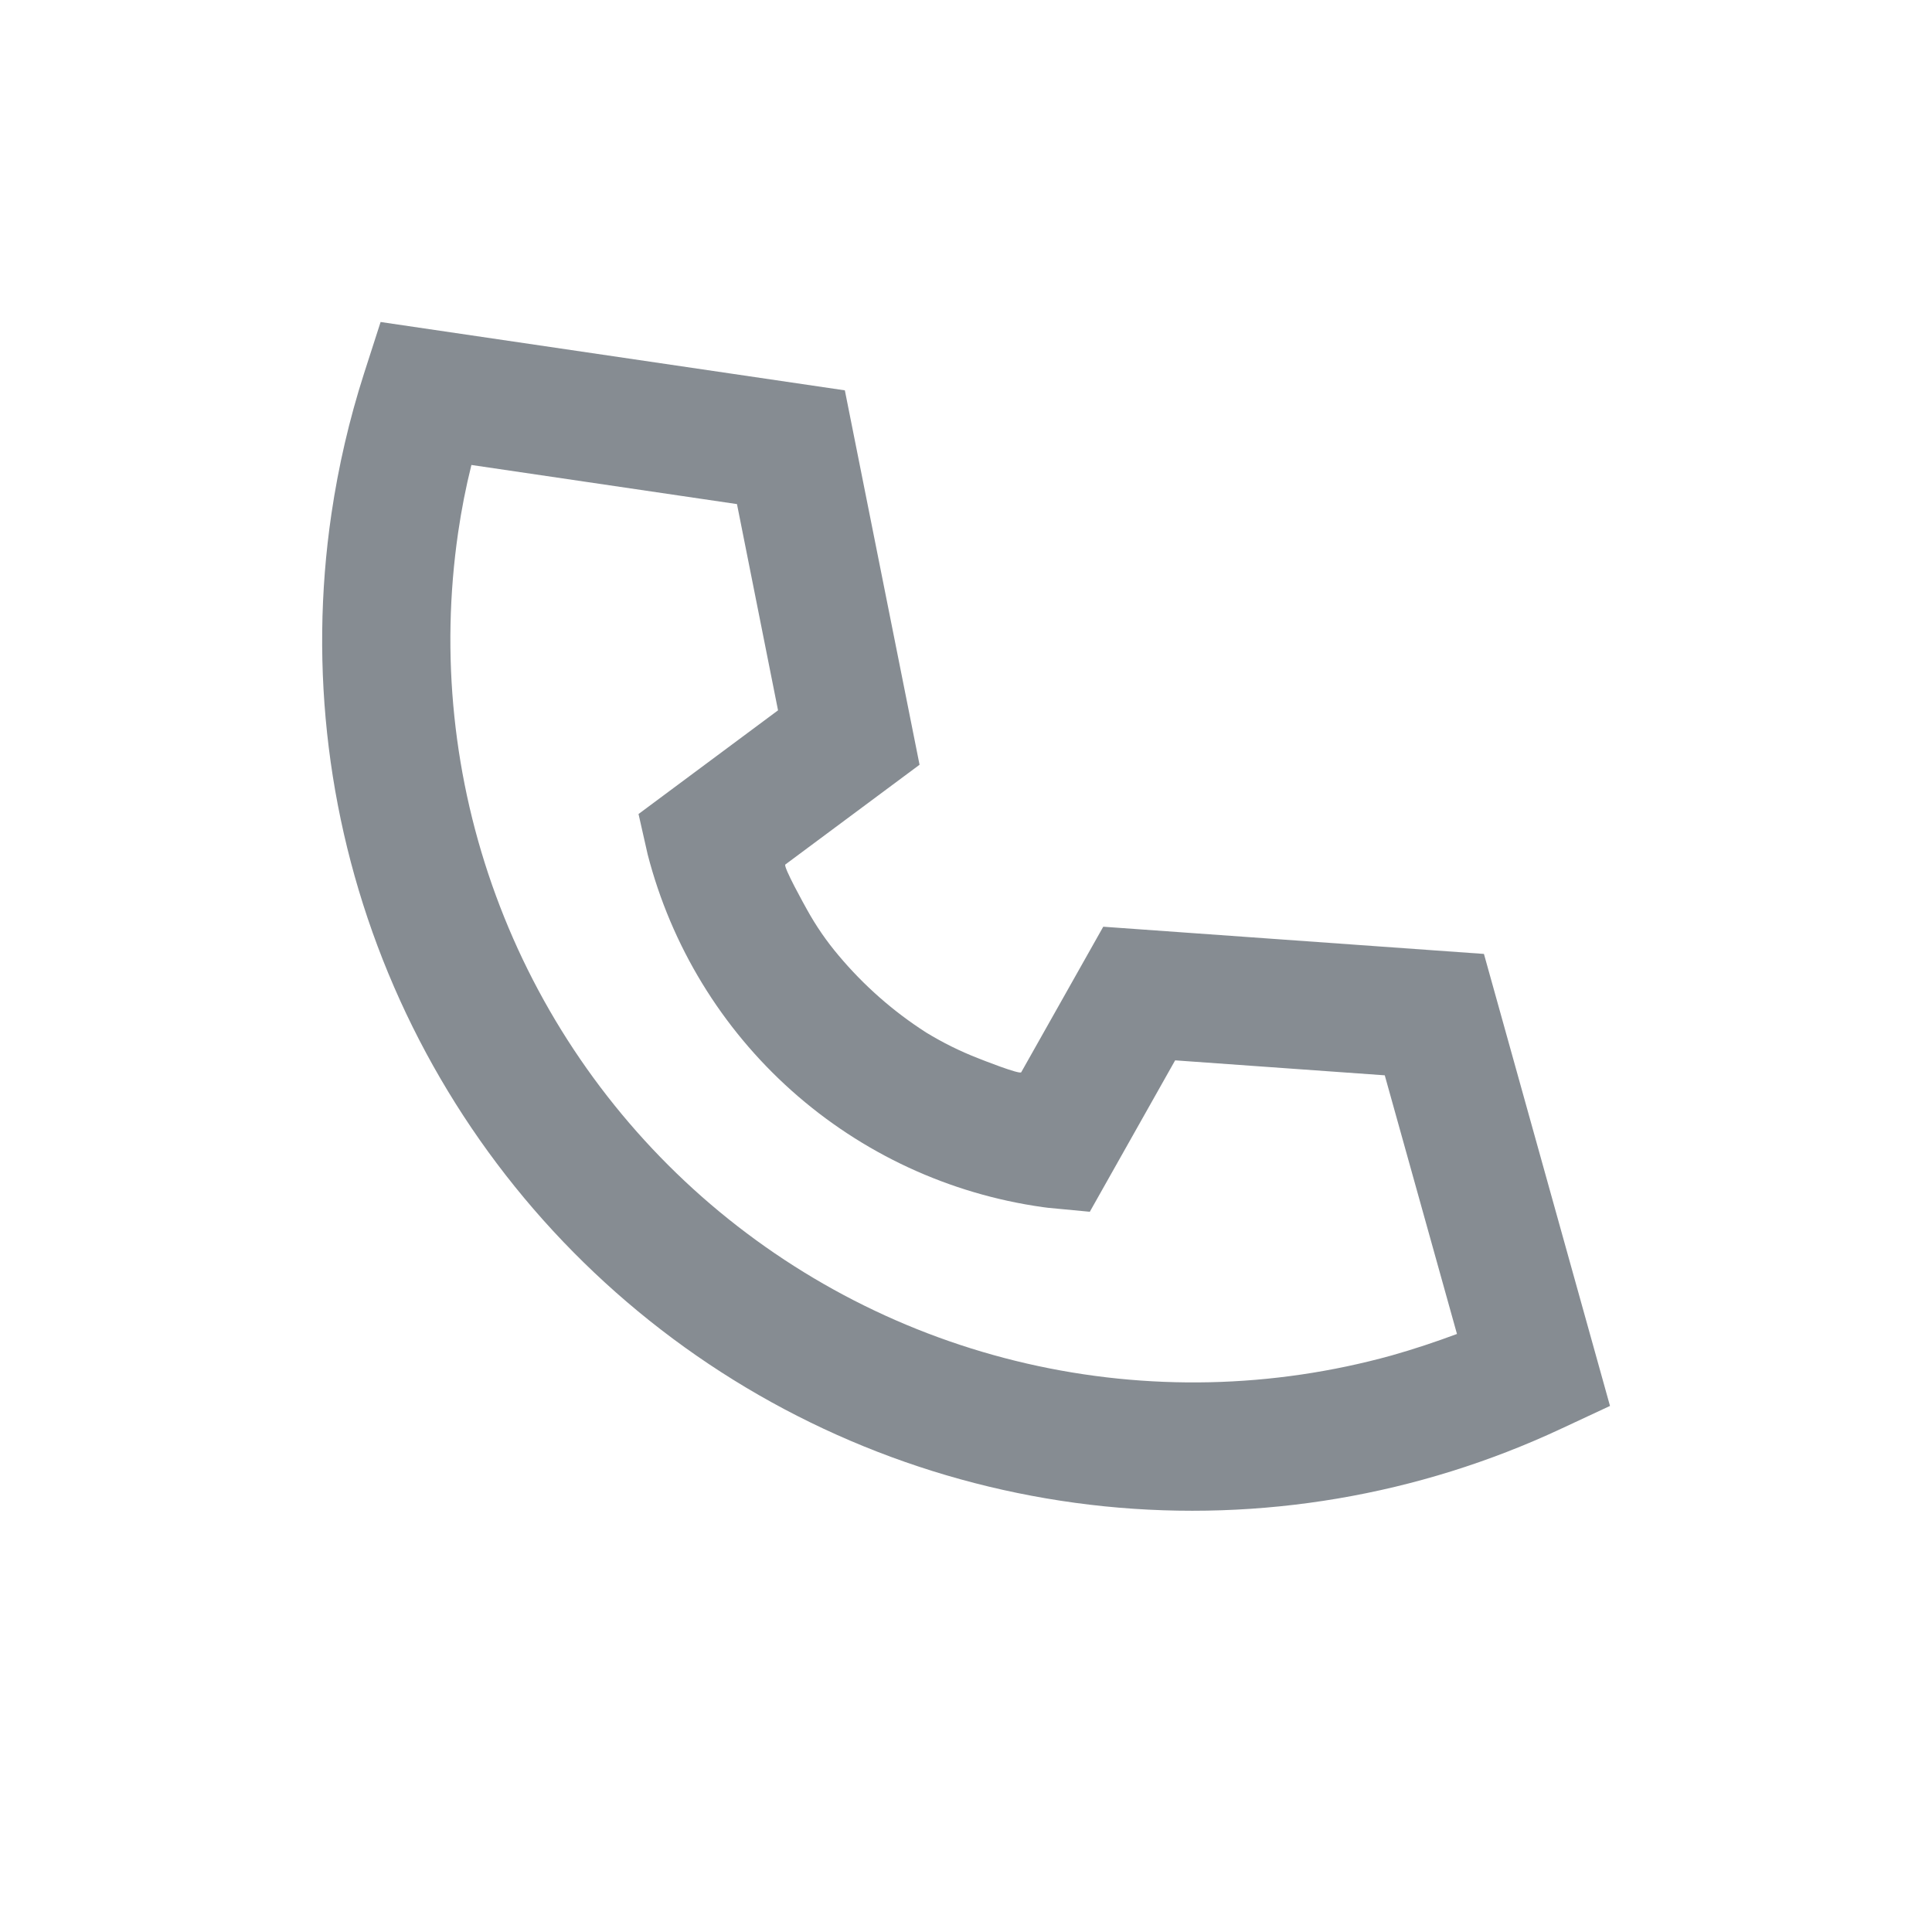 <svg width="24" height="24" viewBox="0 0 24 24" fill="none" xmlns="http://www.w3.org/2000/svg">
<path d="M18.434 11.85L13.705 11.512L12.686 13.32C12.669 13.351 12.19 13.162 12.146 13.144C11.924 13.058 11.71 12.951 11.506 12.827C11.097 12.565 10.73 12.242 10.418 11.87C10.268 11.693 10.136 11.501 10.024 11.298C9.999 11.253 9.725 10.762 9.756 10.739L11.423 9.5L10.495 4.849L4.728 4L4.521 4.643C4.339 5.211 4.204 5.793 4.117 6.384C3.833 8.315 4.077 10.288 4.824 12.092C5.571 13.896 6.792 15.463 8.358 16.629C9.924 17.795 11.777 18.514 13.719 18.712C15.661 18.909 17.62 18.577 19.389 17.75L20 17.465L18.434 11.85ZM17.287 16.838C15.807 17.248 14.249 17.282 12.754 16.938C11.258 16.594 9.872 15.882 8.72 14.867C7.569 13.852 6.689 12.566 6.16 11.125C5.631 9.685 5.47 8.135 5.691 6.616C5.732 6.334 5.787 6.052 5.856 5.776L9.155 6.262L9.665 8.824L7.932 10.112L8.046 10.616C8.339 11.749 8.961 12.77 9.834 13.549C10.708 14.329 11.793 14.832 12.952 14.995C12.975 14.998 12.998 15.001 13.022 15.004L13.538 15.053L14.598 13.172L17.202 13.358L18.099 16.571C17.833 16.67 17.56 16.761 17.287 16.838Z" fill="#868C92"/>
</svg>

